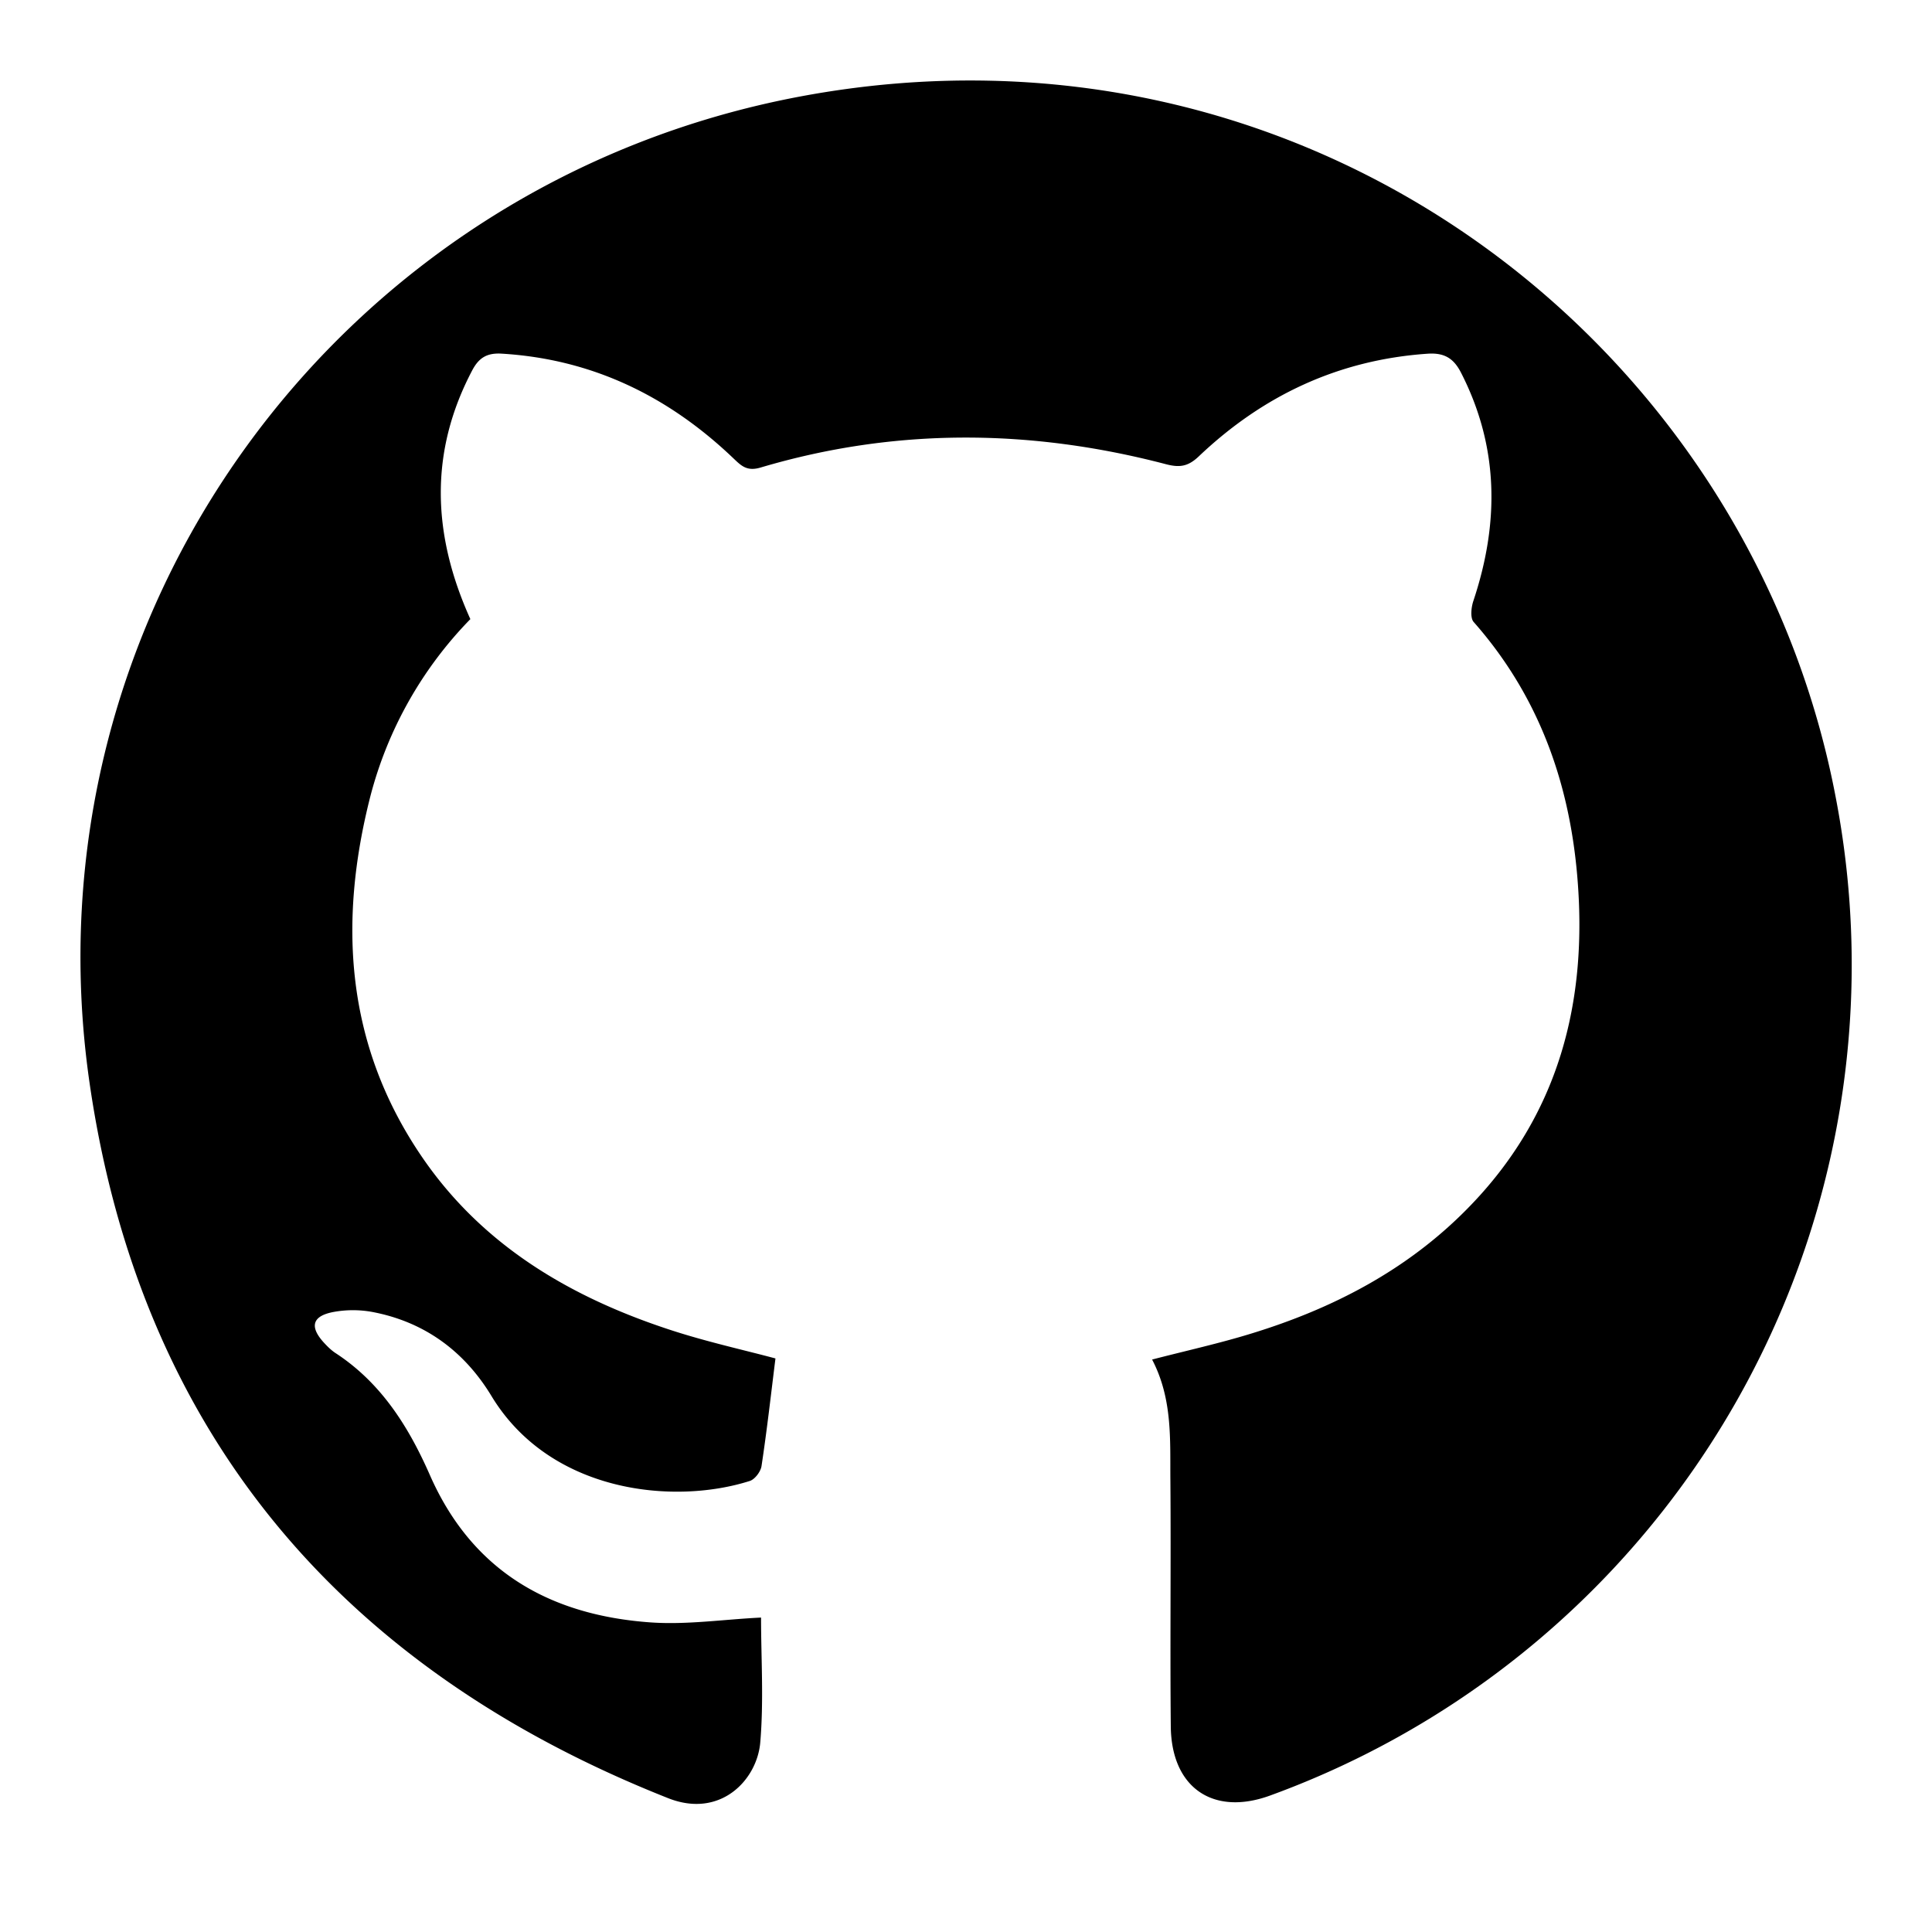 <svg viewBox="0 0 24 24" xmlns="http://www.w3.org/2000/svg">
  <path
    d="M14.311 16.889c.428-.111.837-.201 1.236-.324 1.011-.31 1.932-.788 2.681-1.55 1.137-1.154 1.502-2.57 1.364-4.146-.103-1.18-.492-2.243-1.286-3.143-.044-.05-.03-.18-.004-.259.323-.967.321-1.913-.153-2.838-.09-.175-.204-.25-.416-.235-1.106.076-2.045.519-2.84 1.274-.136.13-.242.143-.415.097-1.68-.439-3.36-.453-5.03.043-.172.051-.242-.024-.34-.117-.807-.77-1.752-1.231-2.879-1.298-.178-.01-.278.05-.36.202-.54 1.021-.5 2.046-.026 3.096a4.916 4.916 0 00-1.242 2.2c-.4 1.567-.306 3.076.622 4.453.752 1.117 1.85 1.766 3.102 2.176.445.146.904.247 1.308.355-.056.45-.106.894-.173 1.336-.01.07-.083.166-.146.186-.948.302-2.482.147-3.21-1.057-.338-.557-.833-.921-1.482-1.043a1.34 1.34 0 00-.475 0c-.268.049-.305.182-.125.38.045.049.094.098.15.134.566.371.906.916 1.17 1.517.526 1.192 1.49 1.737 2.738 1.826.449.032.904-.037 1.374-.06 0 .5.035 1.03-.01 1.554-.041.465-.496.945-1.143.69-4.076-1.613-6.564-4.555-7.19-8.896C.279 7.648 4.19 2.268 9.96 1.195c6.28-1.168 11.78 3.057 12.848 8.731a10.983 10.983 0 01-7.031 12.379c-.705.257-1.224-.095-1.233-.855-.01-1.018.003-2.037-.005-3.055-.005-.503.03-1.014-.227-1.506z"
  />
</svg>
